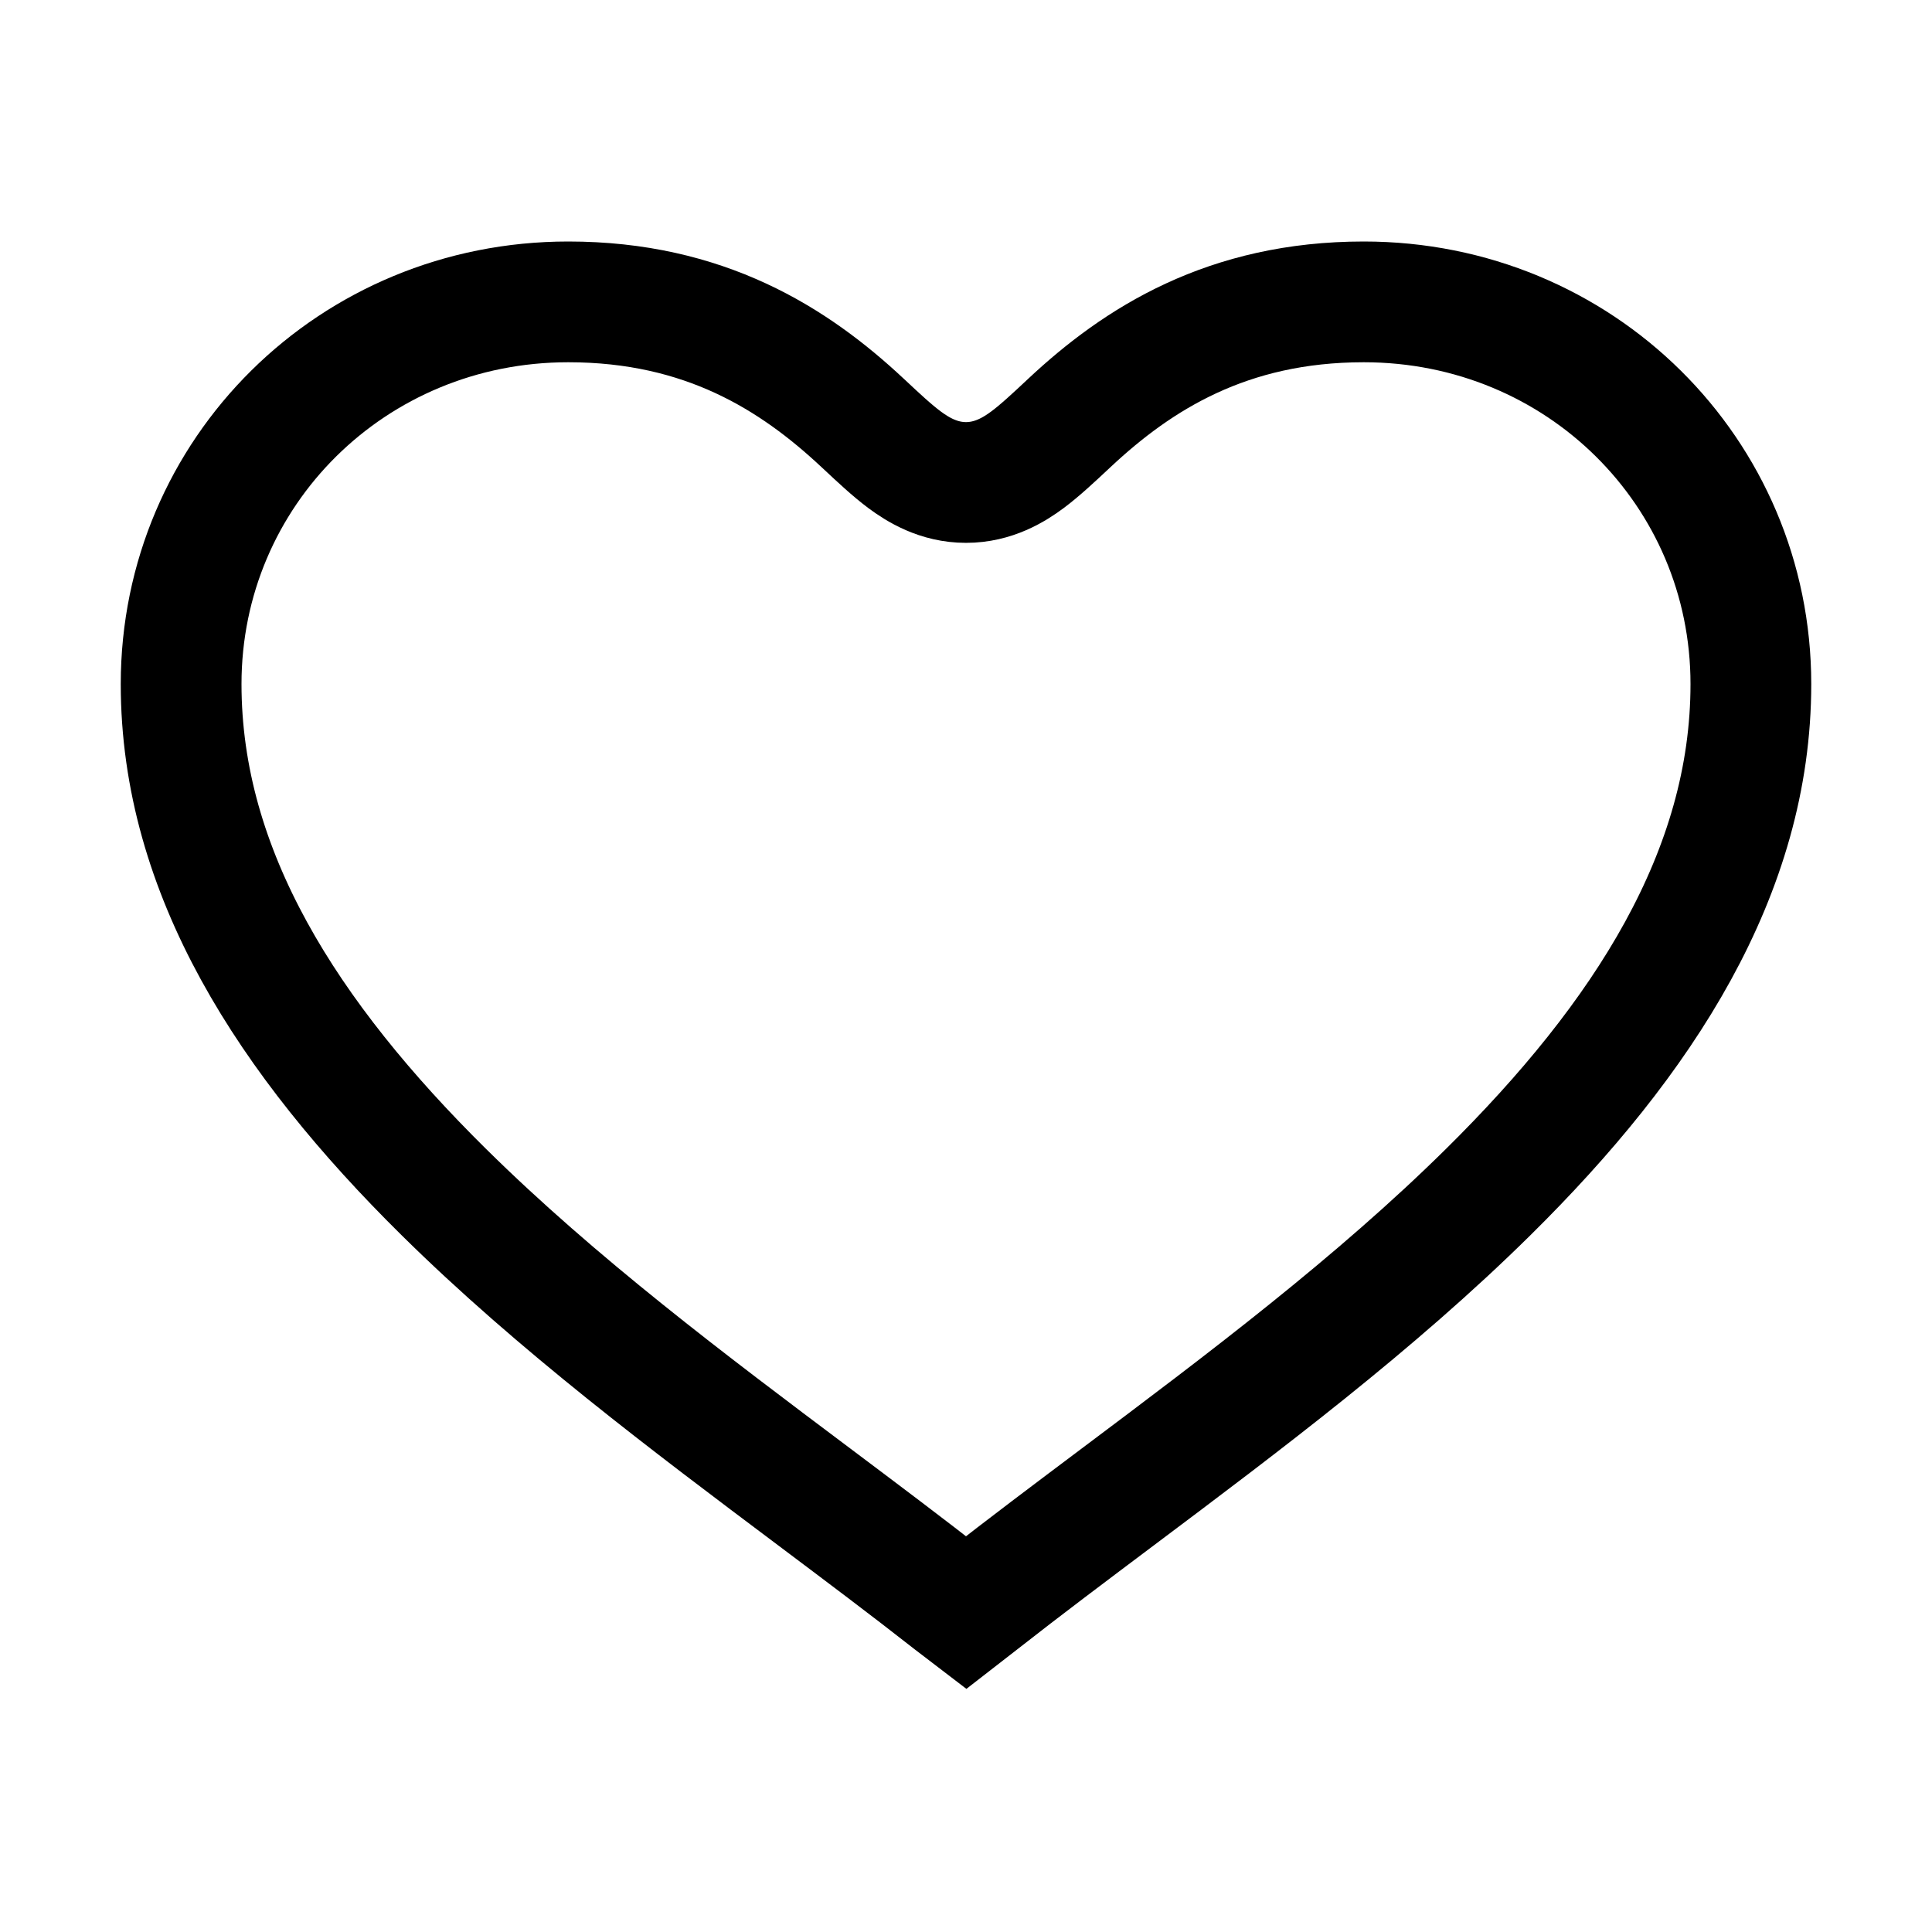 <svg xmlns="http://www.w3.org/2000/svg" width="48" height="48" fill="none" viewBox="0 0 48 48">
  <path stroke="#000" stroke-width="3" d="M4.5 16.995c0-5.264 4.254-9.495 9.618-9.495 3.384 0 5.61 1.413 7.311 3.005l.05.046c.34.319.682.639.992.87.33.245.846.566 1.529.566.683 0 1.2-.321 1.529-.566.31-.231.652-.551.993-.87l.049-.046c1.7-1.592 3.927-3.005 7.311-3.005 5.364 0 9.618 4.23 9.618 9.495 0 4.683-2.66 8.802-6.525 12.62-2.816 2.781-6.094 5.241-9.194 7.568-1.178.885-2.331 1.75-3.423 2.607l-.358.278c-.1-.076-.214-.165-.358-.278-1.092-.857-2.245-1.722-3.423-2.607-3.1-2.327-6.378-4.787-9.194-7.568C7.16 25.797 4.5 21.678 4.5 16.995z"/>
</svg>
